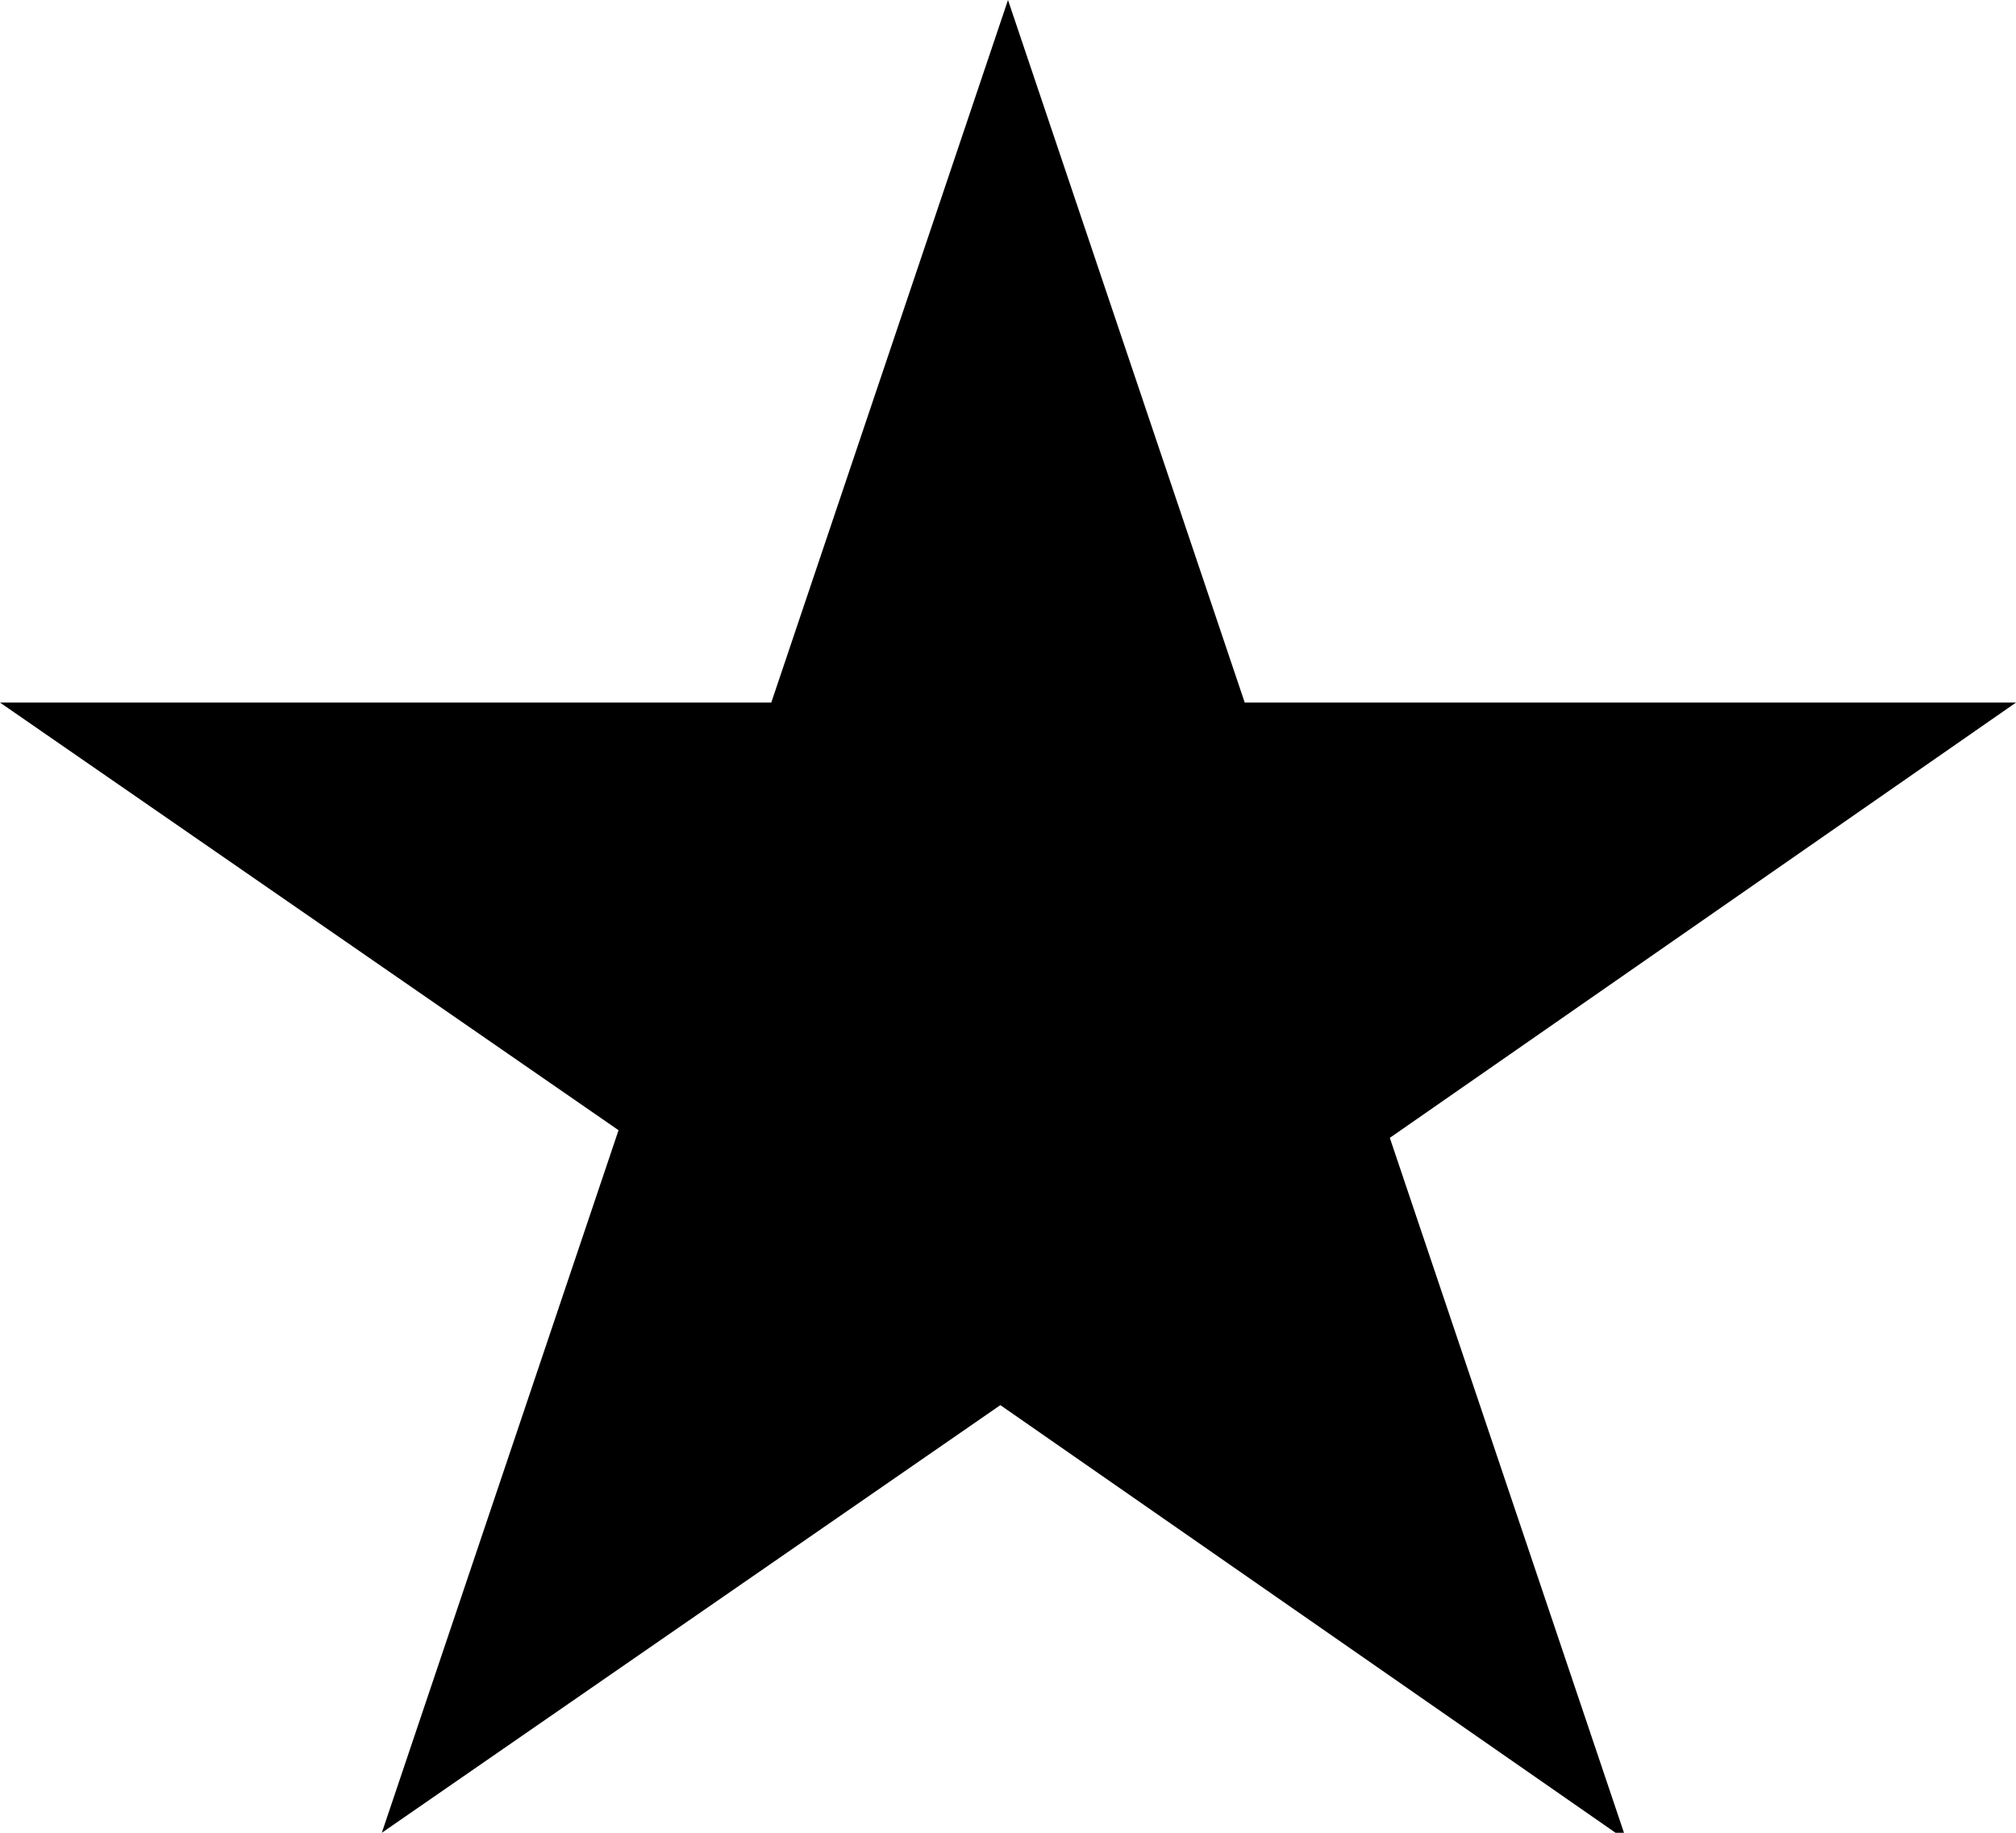<?xml version="1.0" encoding="utf-8"?>
<?xml-stylesheet href="/css/app.css" type="text/css"?>
<svg version="1.1" xmlns="http://www.w3.org/2000/svg" xmlns:xlink="http://www.w3.org/1999/xlink" x="0px" y="0px"
	 viewBox="0 0 26.4 24" style="enable-background:new 0 0 26.4 24;" xml:space="preserve">
    <path id="star-path" d="M13.2,0l3.1,9.2h10.1l-8.2,5.7l3.1,9.2l-8.2-5.7L5,24l3.1-9.2L0,9.2h10.1L13.2,0z"/>
</svg>
